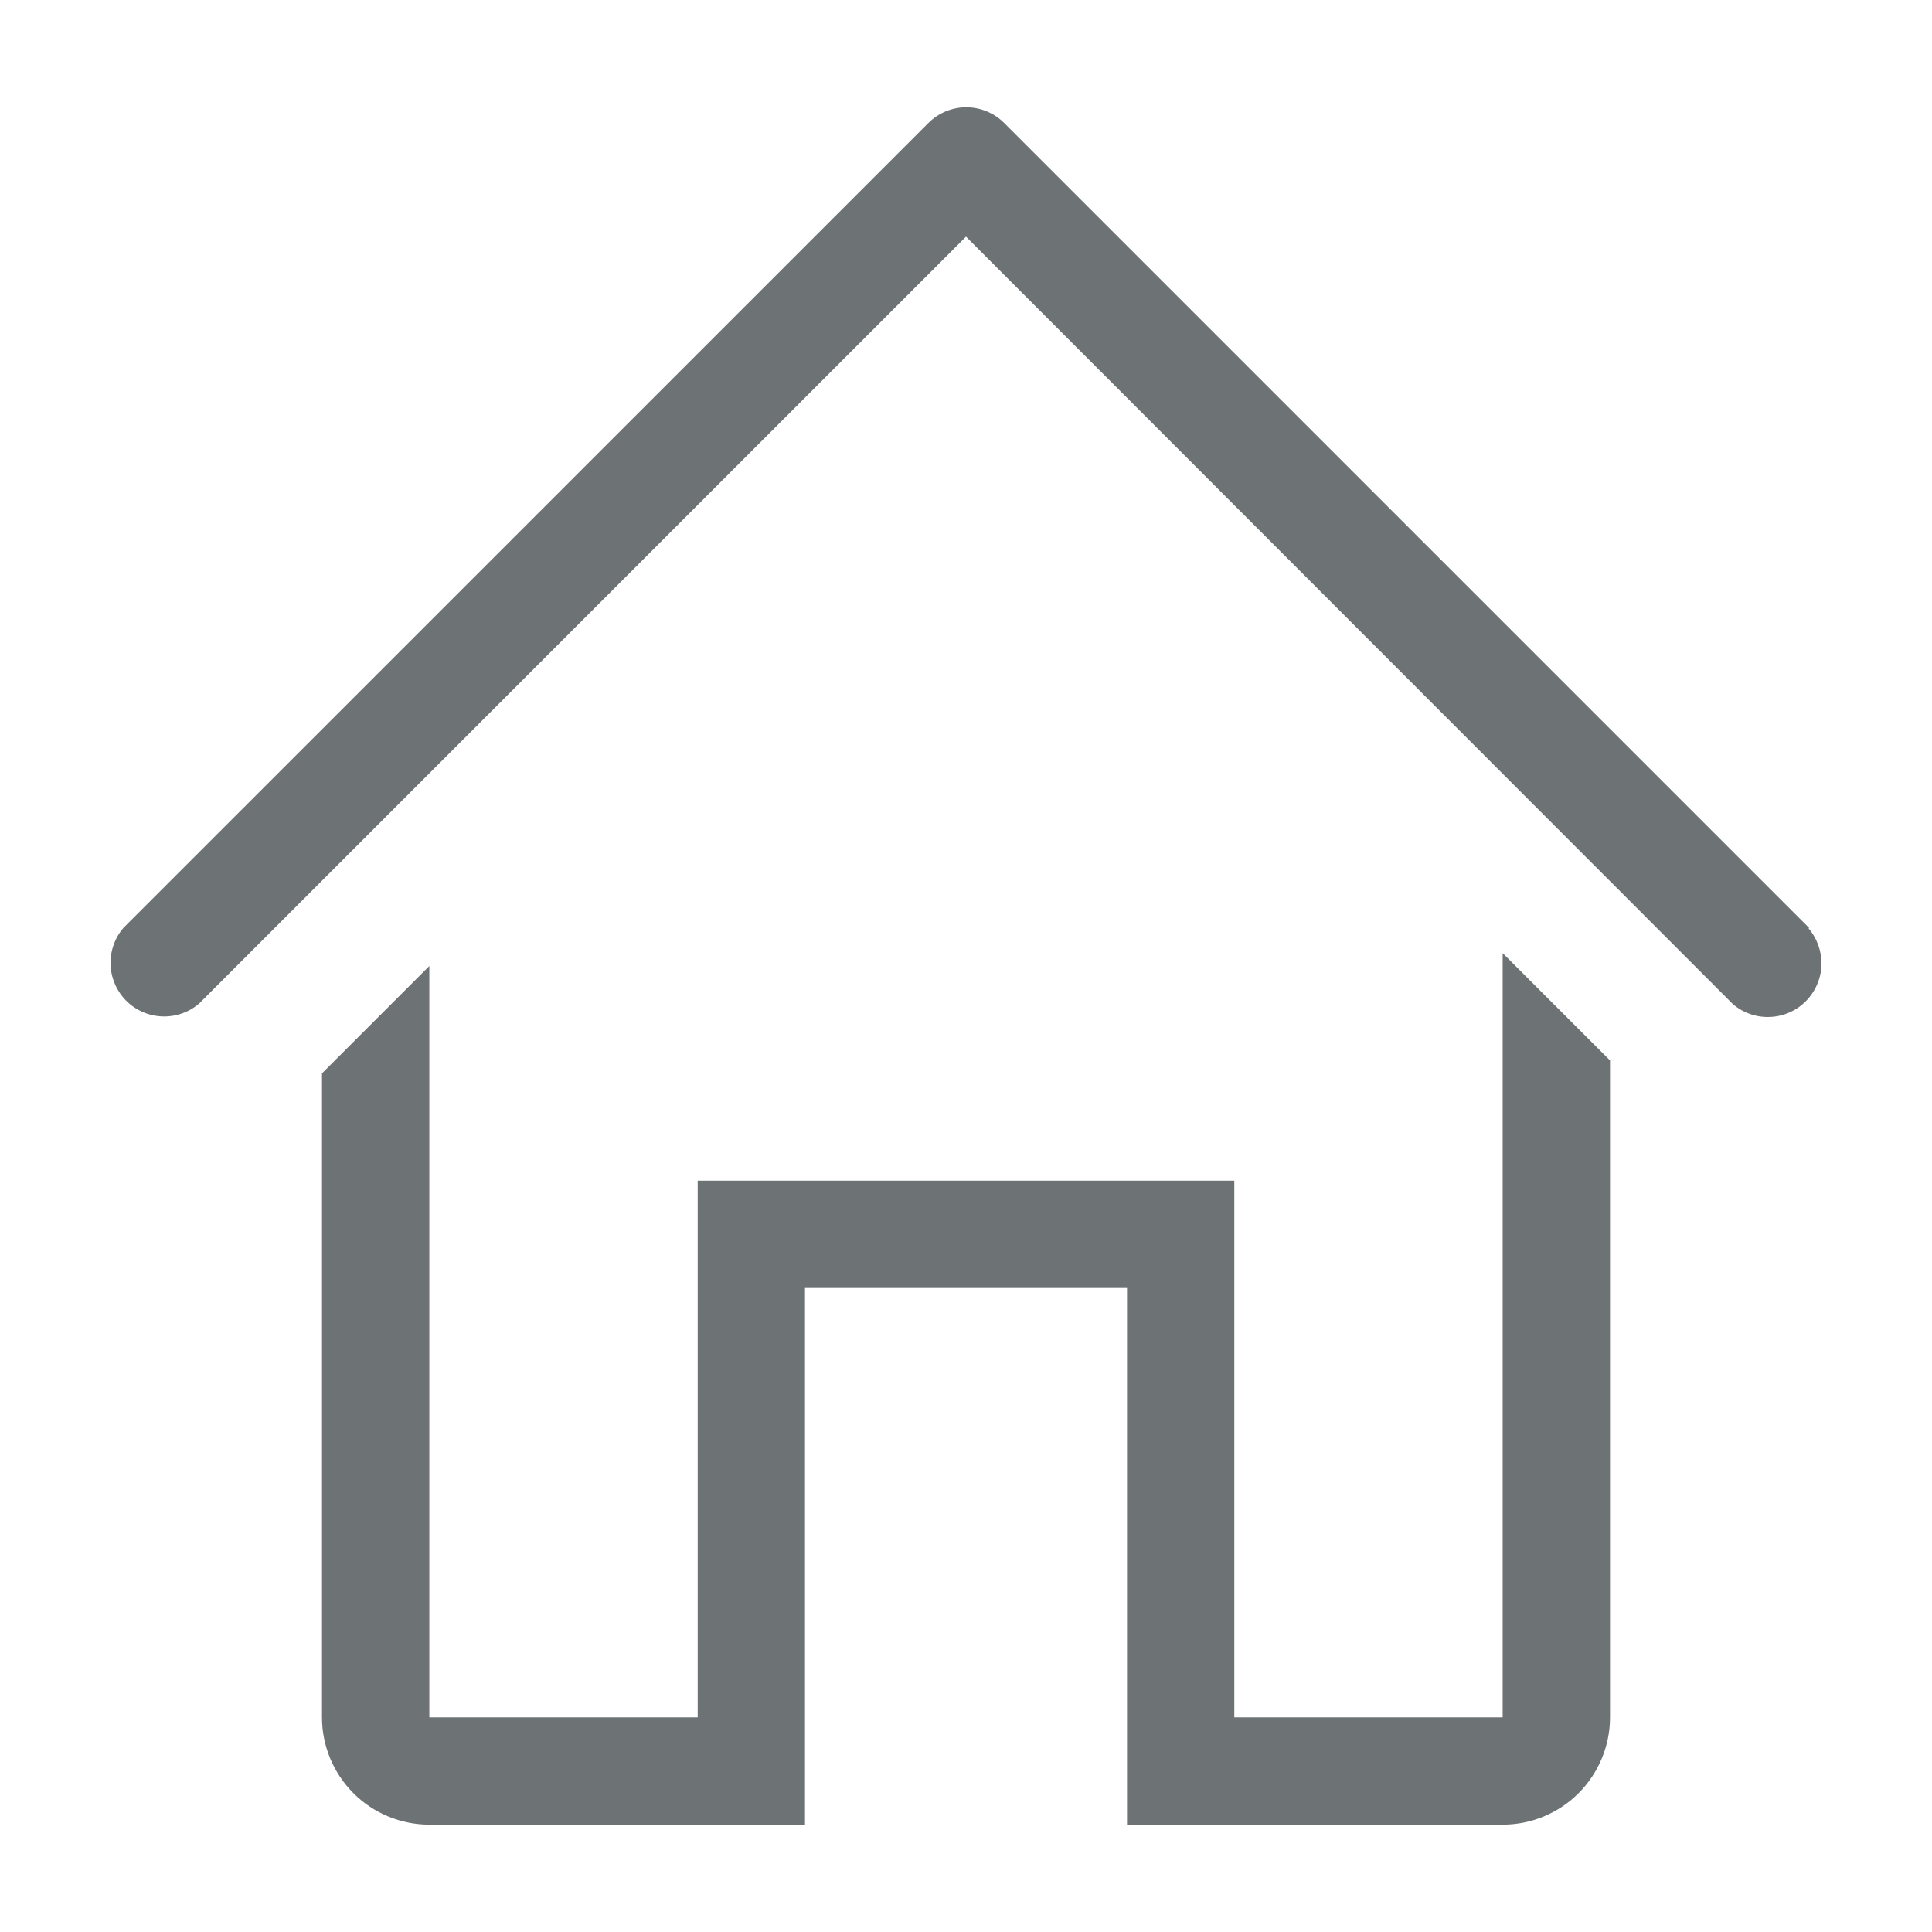 <svg width="32" height="32" viewBox="0 0 32 32" fill="none" xmlns="http://www.w3.org/2000/svg">
<path d="M29.964 15.369L16.631 2.036C16.465 1.87 16.239 1.777 16.004 1.777C15.77 1.777 15.544 1.87 15.378 2.036L2.044 15.369C1.899 15.539 1.823 15.758 1.831 15.981C1.84 16.205 1.933 16.417 2.091 16.576C2.249 16.734 2.462 16.827 2.685 16.835C2.909 16.844 3.128 16.768 3.298 16.622L16 3.92L28.702 16.631C28.872 16.777 29.091 16.853 29.315 16.844C29.538 16.836 29.751 16.743 29.909 16.584C30.067 16.426 30.16 16.214 30.169 15.99C30.177 15.767 30.101 15.548 29.956 15.378L29.964 15.369Z" fill="#6D7274"/>
<path d="M24.889 28.445H20.444V19.556H11.556V28.445H7.111V16L5.333 17.778V28.445C5.333 28.916 5.521 29.368 5.854 29.701C6.187 30.035 6.64 30.222 7.111 30.222H13.333V21.333H18.667V30.222H24.889C25.36 30.222 25.813 30.035 26.146 29.701C26.479 29.368 26.667 28.916 26.667 28.445V17.564L24.889 15.787V28.445Z" fill="#6D7274"/>
</svg>
